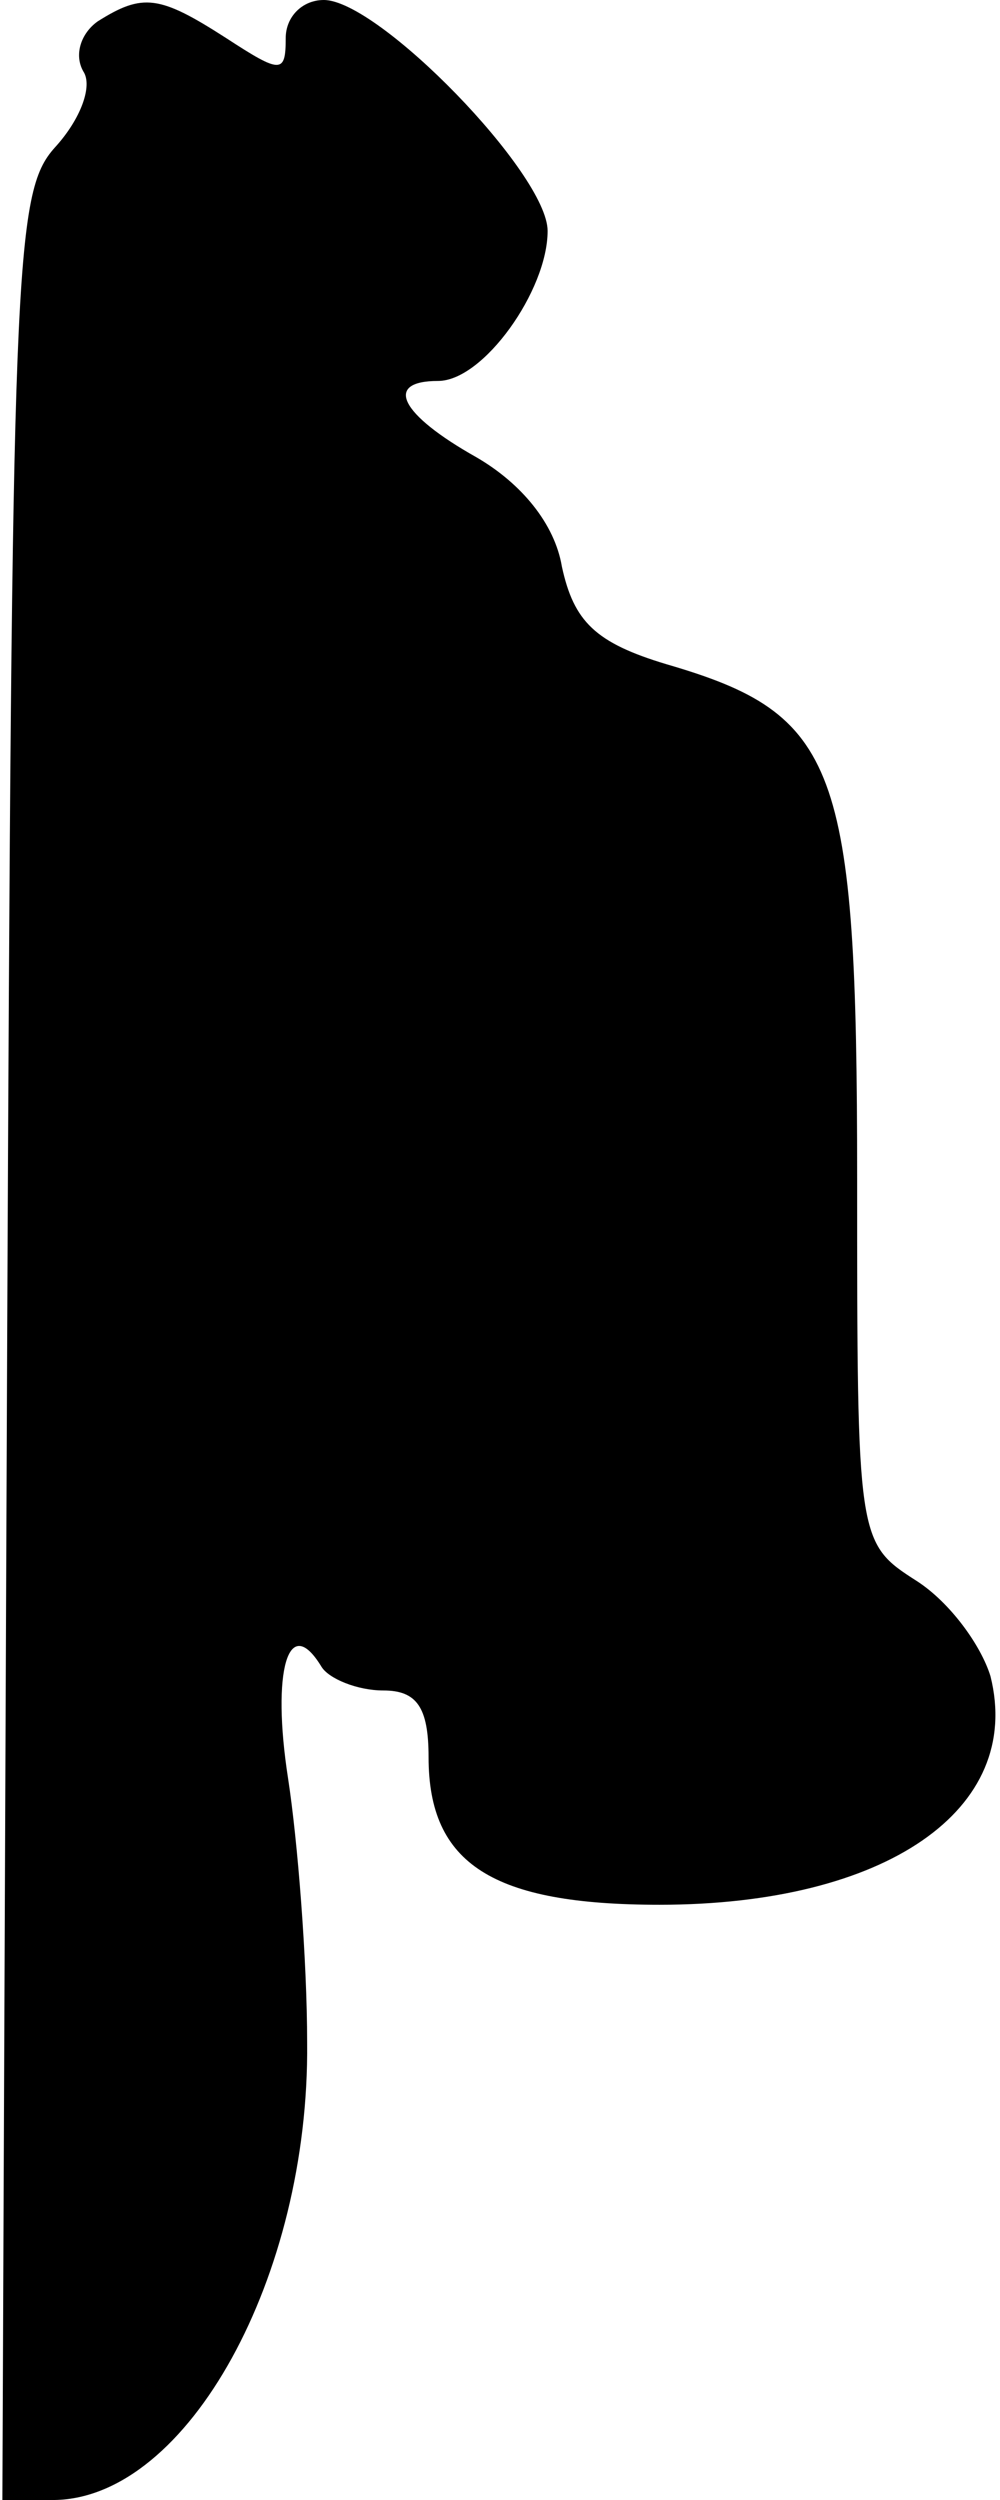 <?xml version="1.0" standalone="no"?>
<!DOCTYPE svg PUBLIC "-//W3C//DTD SVG 20010904//EN"
 "http://www.w3.org/TR/2001/REC-SVG-20010904/DTD/svg10.dtd">
<svg version="1.0" xmlns="http://www.w3.org/2000/svg"
 width="42pt" height="105pt" viewBox="0 0 42 105"
 preserveAspectRatio="xMidYMid meet">
<g transform="translate(0,105) scale(0.1,-0.1)"
fill="#000000" stroke="none">
<path fill="#000000" stroke="none" d="M41 1041 c-7 -5 -10 -14 -6 -21 4 -6
-1 -20 -12 -32 -17 -19 -18 -49 -20 -504 l-2 -484 22 0 c56 1 107 94 106 192
0 35 -4 85 -8 111 -7 45 0 70 14 47 3 -5 15 -10 26 -10 14 0 19 -7 19 -28 0
-45 27 -62 97 -62 95 0 153 40 139 96 -4 13 -17 31 -31 40 -25 16 -25 17 -25
169 0 174 -8 195 -80 216 -30 9 -39 18 -44 41 -3 18 -17 35 -36 46 -32 18 -39
32 -16 32 19 0 46 38 46 63 0 24 -71 97 -94 97 -9 0 -16 -7 -16 -16 0 -15 -2
-15 -25 0 -28 18 -35 19 -54 7z"/>
</g>
</svg>
